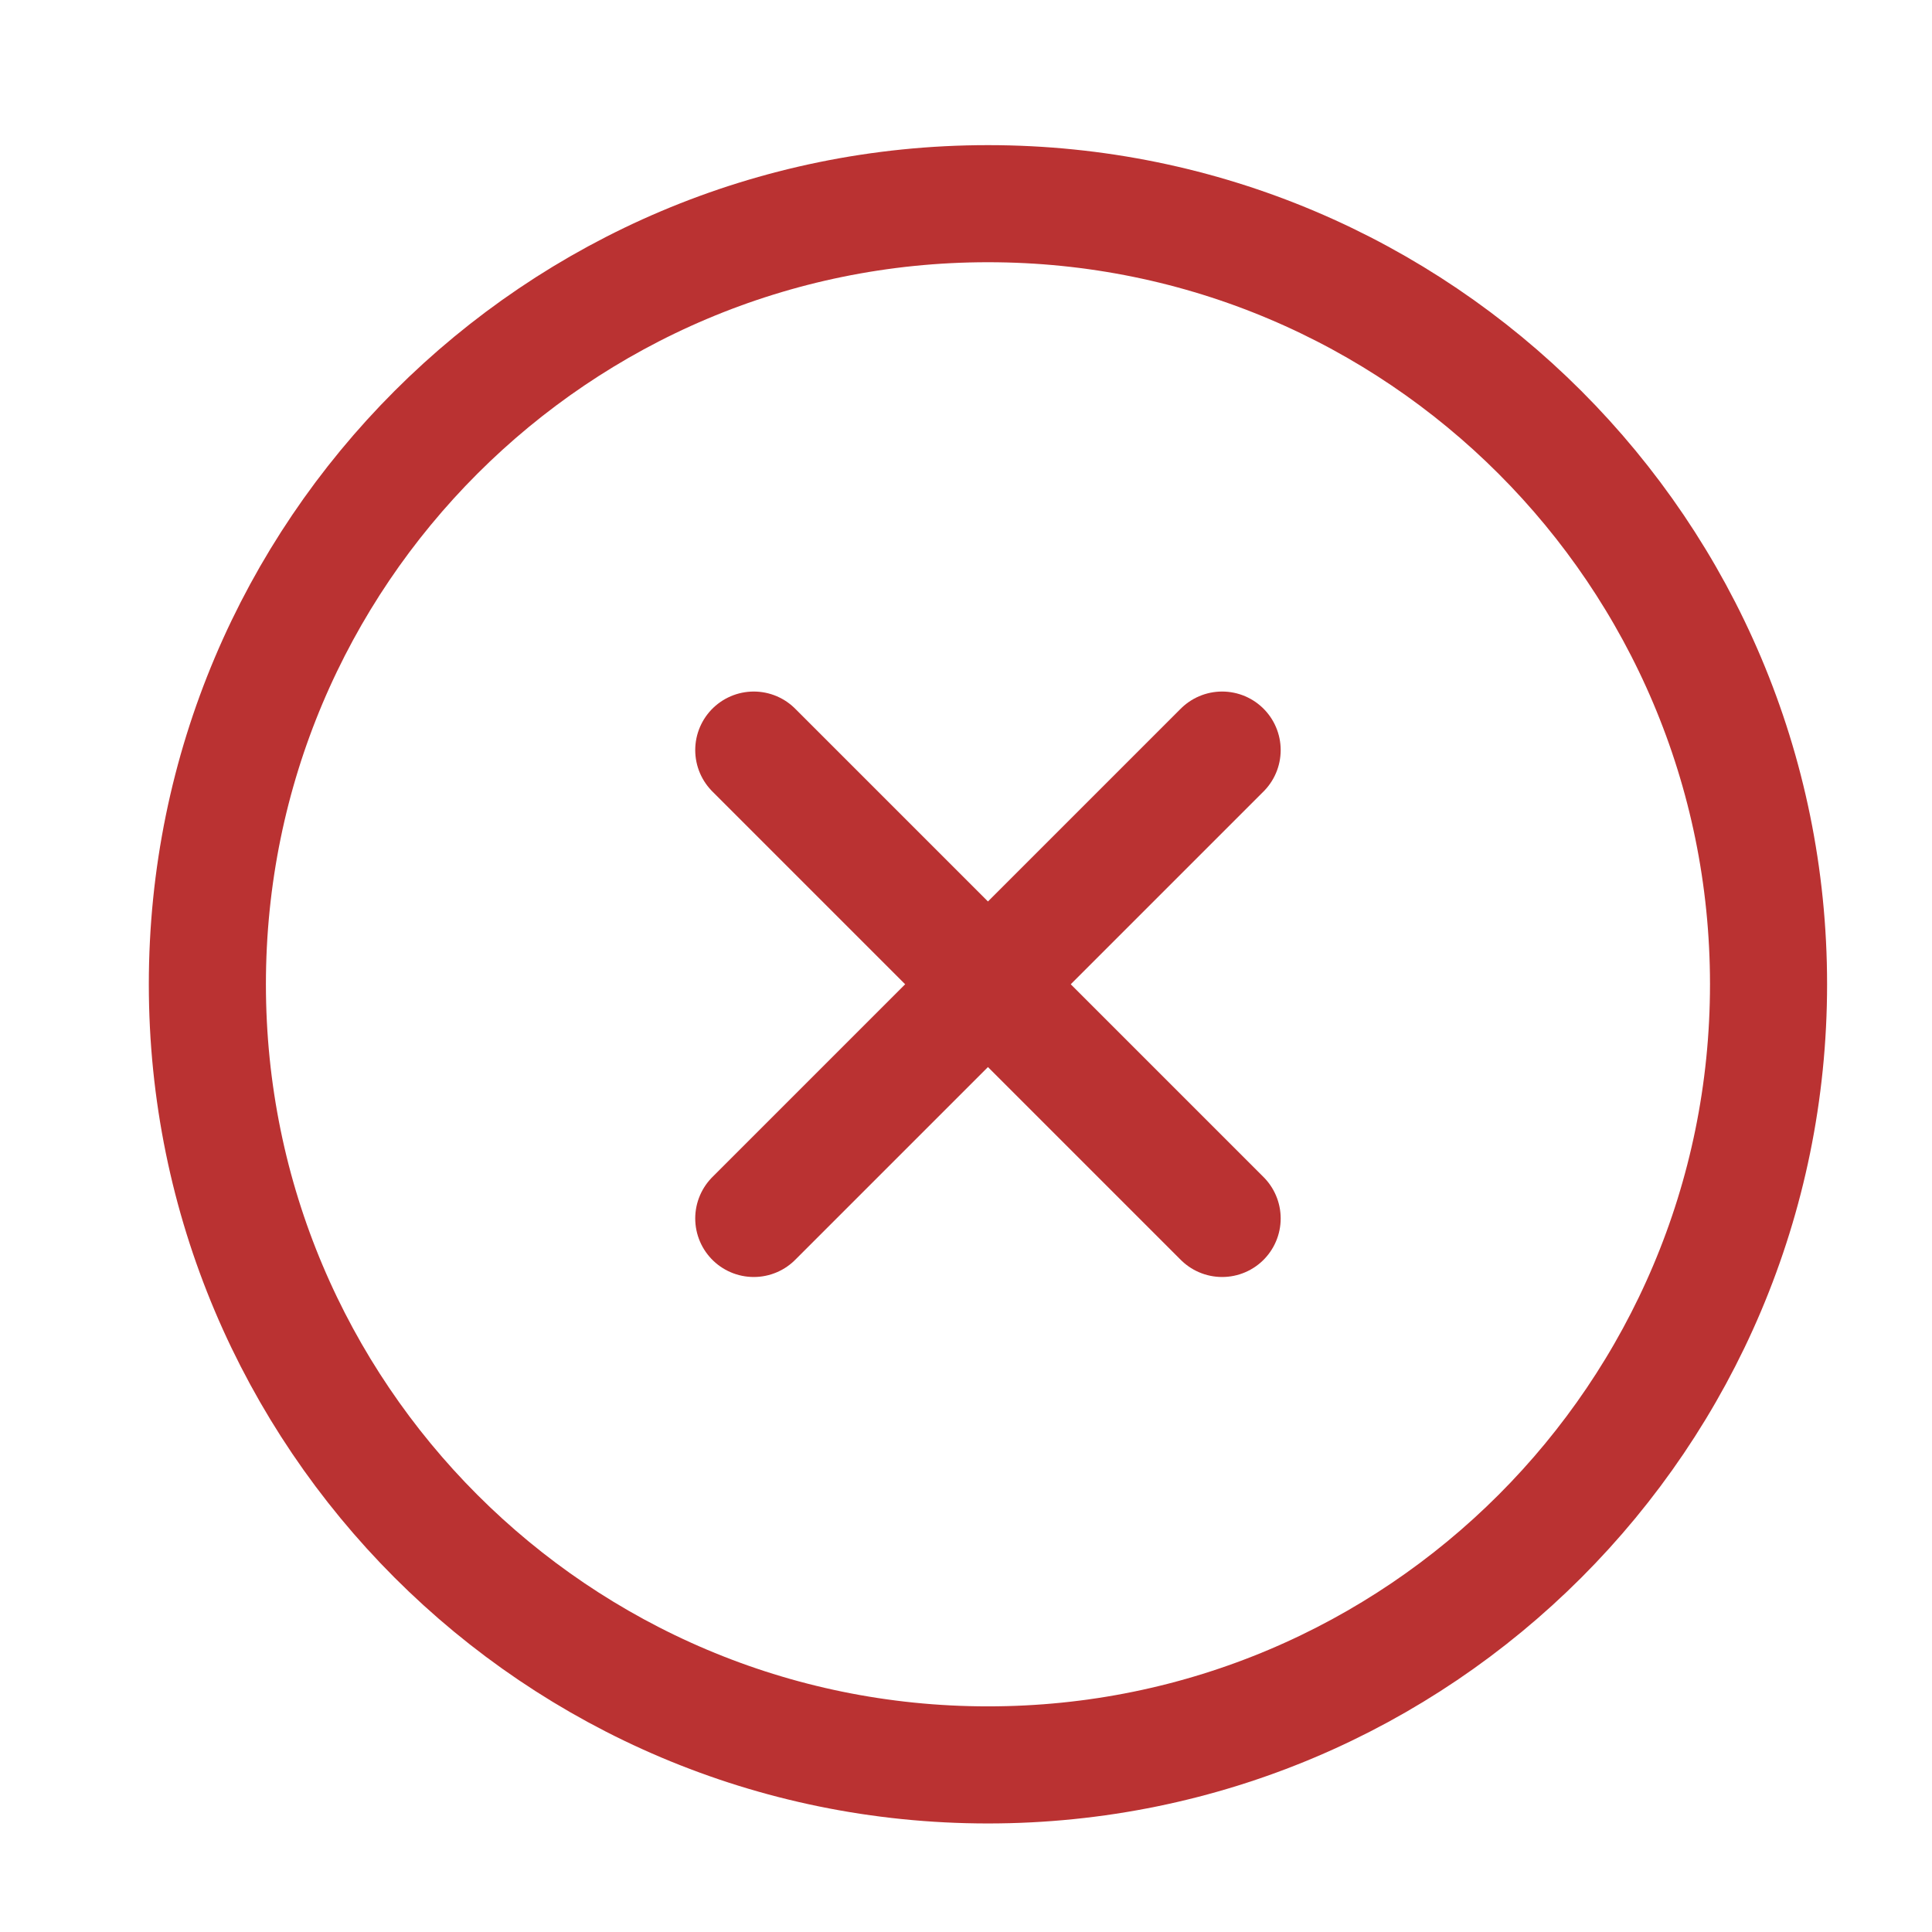 <svg width="32" height="32" viewBox="0 0 33 33" fill="none" xmlns="http://www.w3.org/2000/svg">
<path d="M16.875 30.146C24.239 30.146 30.208 24.176 30.208 16.812C30.208 9.449 24.239 3.479 16.875 3.479C9.511 3.479 3.542 9.449 3.542 16.812C3.542 24.176 9.511 30.146 16.875 30.146Z" stroke="#BA3232" stroke-width="2" stroke-linecap="round" stroke-linejoin="round"/>
<path d="M20.875 12.812L12.875 20.812" stroke="#BA3232" stroke-width="2" stroke-linecap="round" stroke-linejoin="round"/>
<path d="M12.875 12.812L20.875 20.812" stroke="#BA3232" stroke-width="2" stroke-linecap="round" stroke-linejoin="round"/>
</svg>
